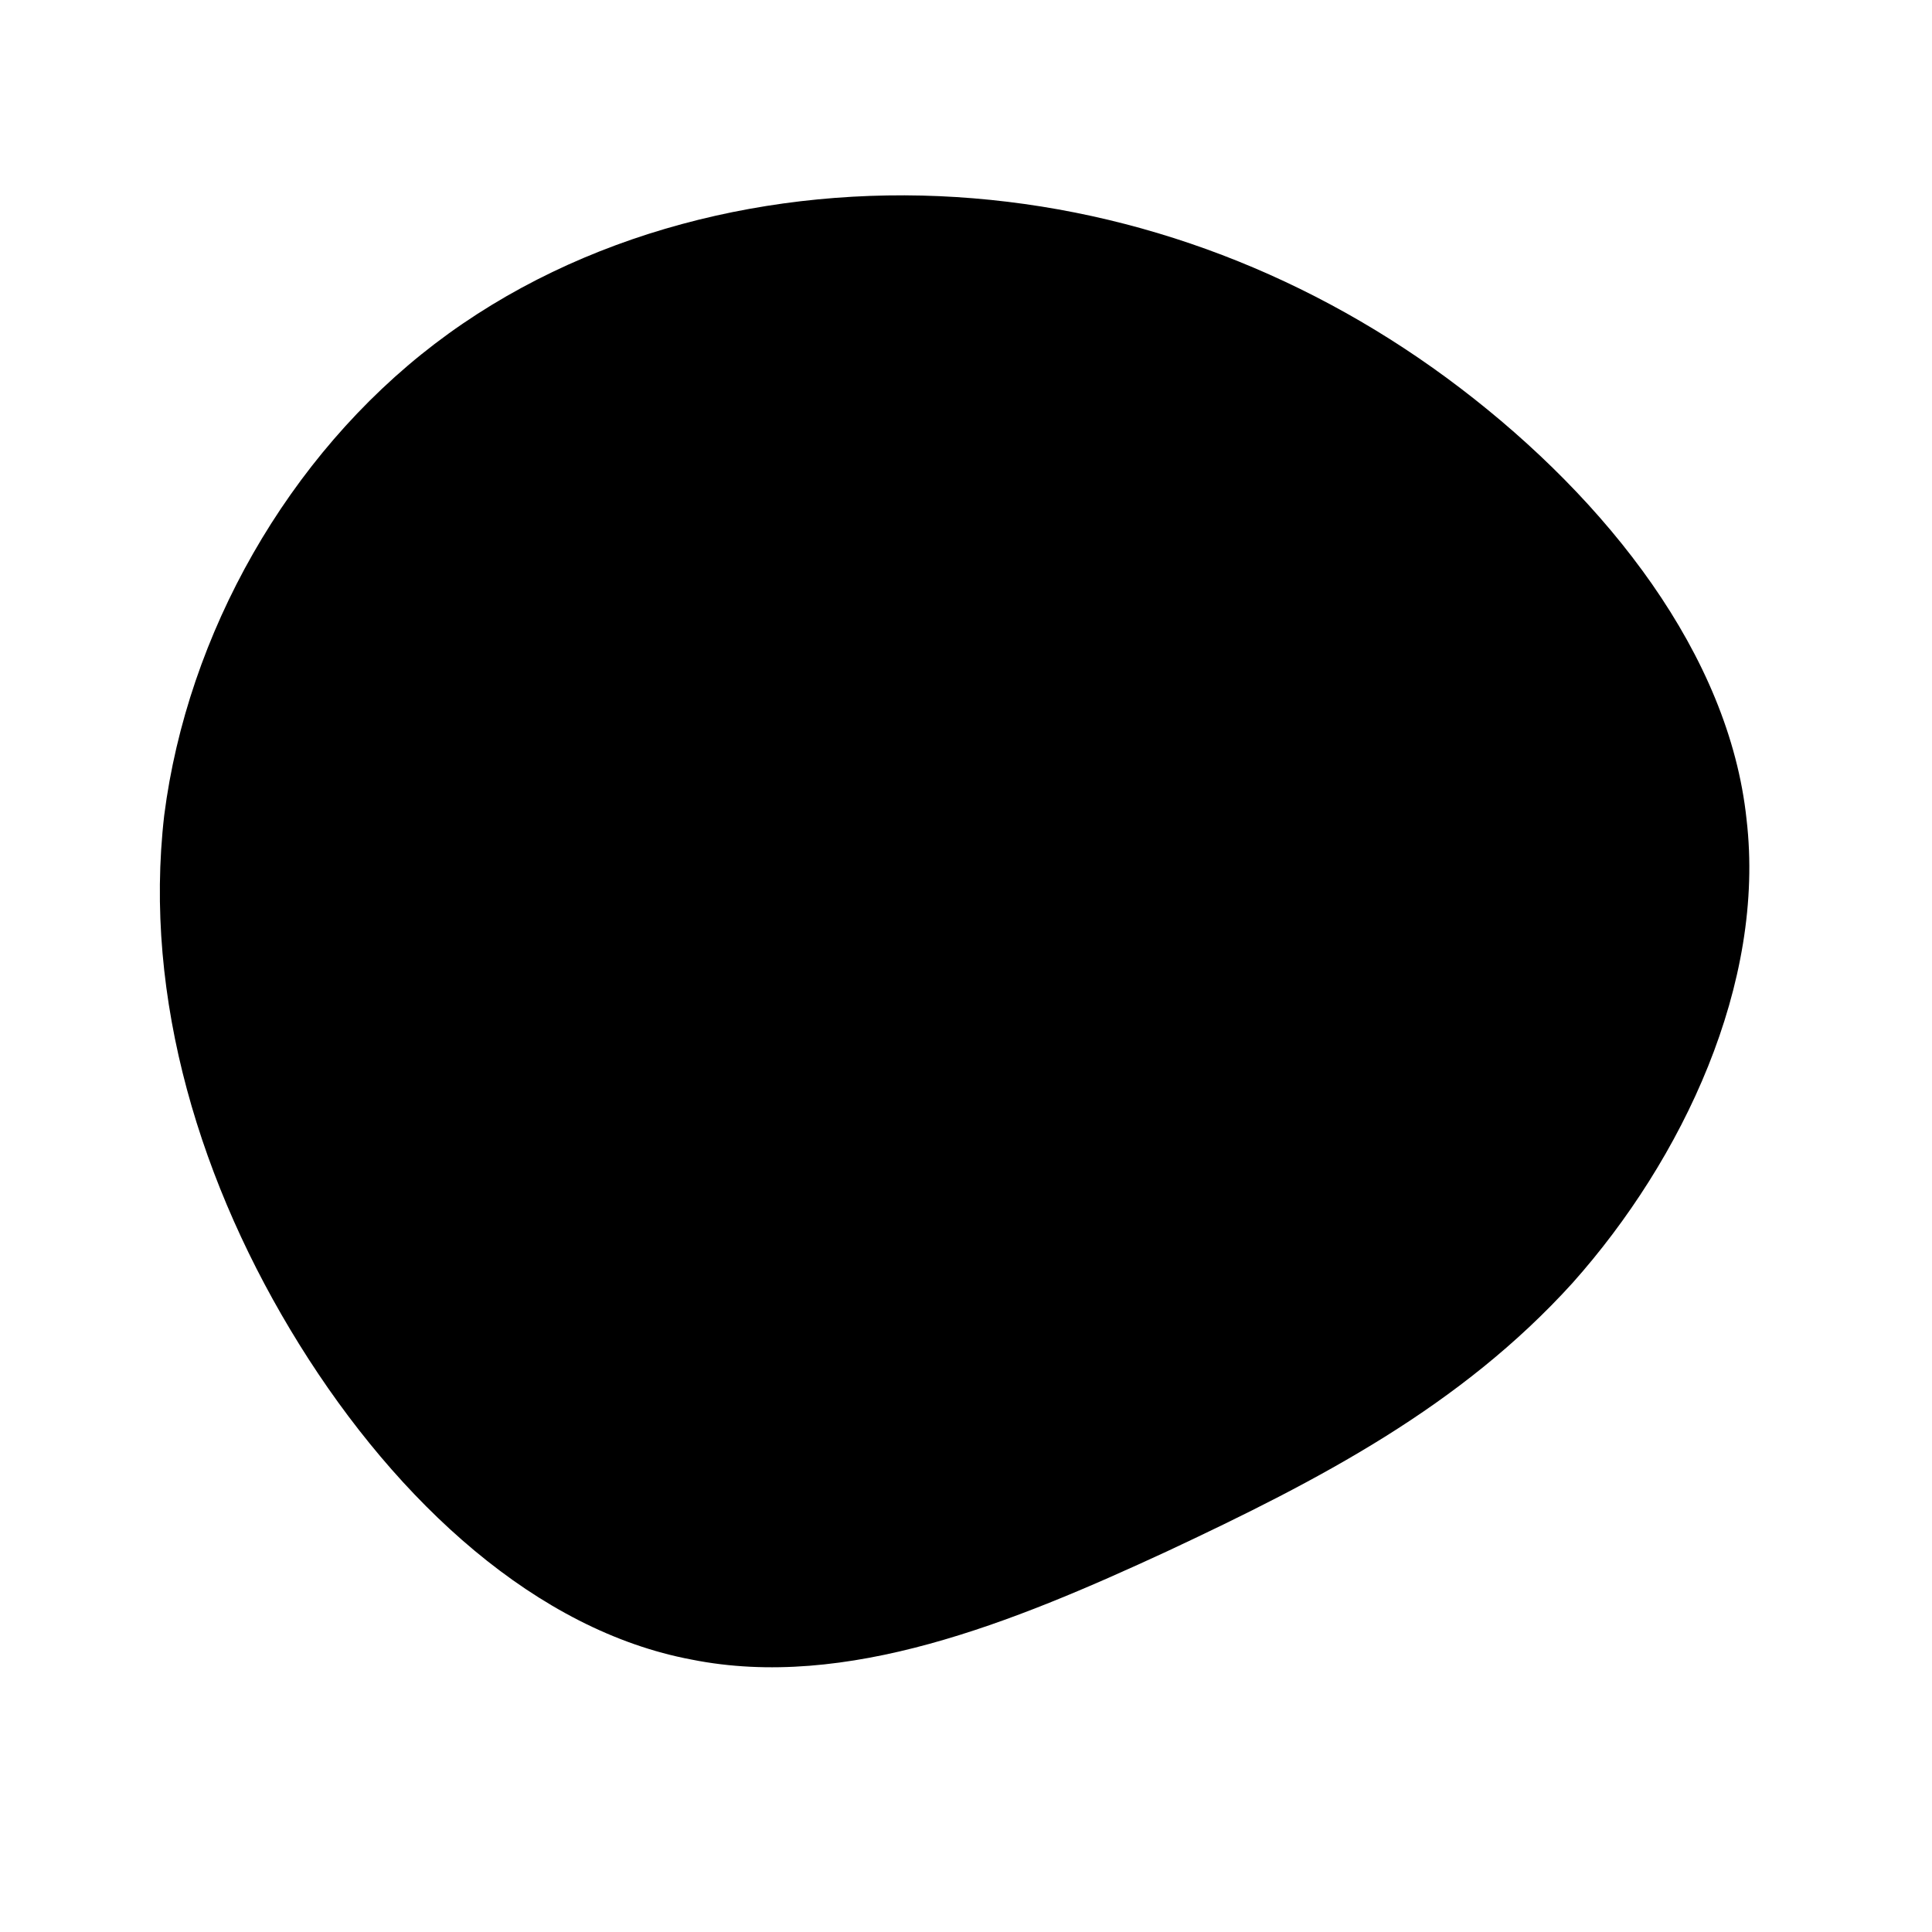<?xml version="1.0" encoding="UTF-8"?>
<svg xmlns="http://www.w3.org/2000/svg" version="1.1" xmlns:xlink="http://www.w3.org/1999/xlink" viewBox="0 0 100 100">
  <defs>
    <style>
      .cls-1 {
        fill: url(#Ikke-navngivet_forløb);
      }
    </style>
    <linearGradient id="Ikke-navngivet_forløb" data-name="Ikke-navngivet forløb" x1="-898" y1="583.6" x2="-897" y2="584.6" gradientTransform="translate(73884 44547.9) scale(82.3 -76.2)" gradientUnits="userSpaceOnUse">
      <stop offset="0" stop-color="#000"/>
      <stop offset="1" stop-color="#000"/>
    </linearGradient>
  </defs>
  <!-- Generator: Adobe Illustrator 28.7.3, SVG Export Plug-In . SVG Version: 1.2.0 Build 164)  -->
  <g>
    <g id="sw-js-blob-svg">
      <path class="cls-1" d="M75.6,20.1c7.6,5.8,13.9,13.8,14.8,22.3,1,8.5-3.3,17.6-9,24-5.8,6.4-13.1,10.2-21,13.9-8,3.7-16.6,7.2-24.6,5.6-8-1.5-15.2-8.1-20.3-16.3-5.1-8.2-8.1-17.9-7-27.4,1.2-9.4,6.4-18.6,14-24.4,7.6-5.8,17.5-8.2,27-7.6,9.5.6,18.5,4.1,26.1,9.9Z"/>
    </g>
  </g>
</svg>